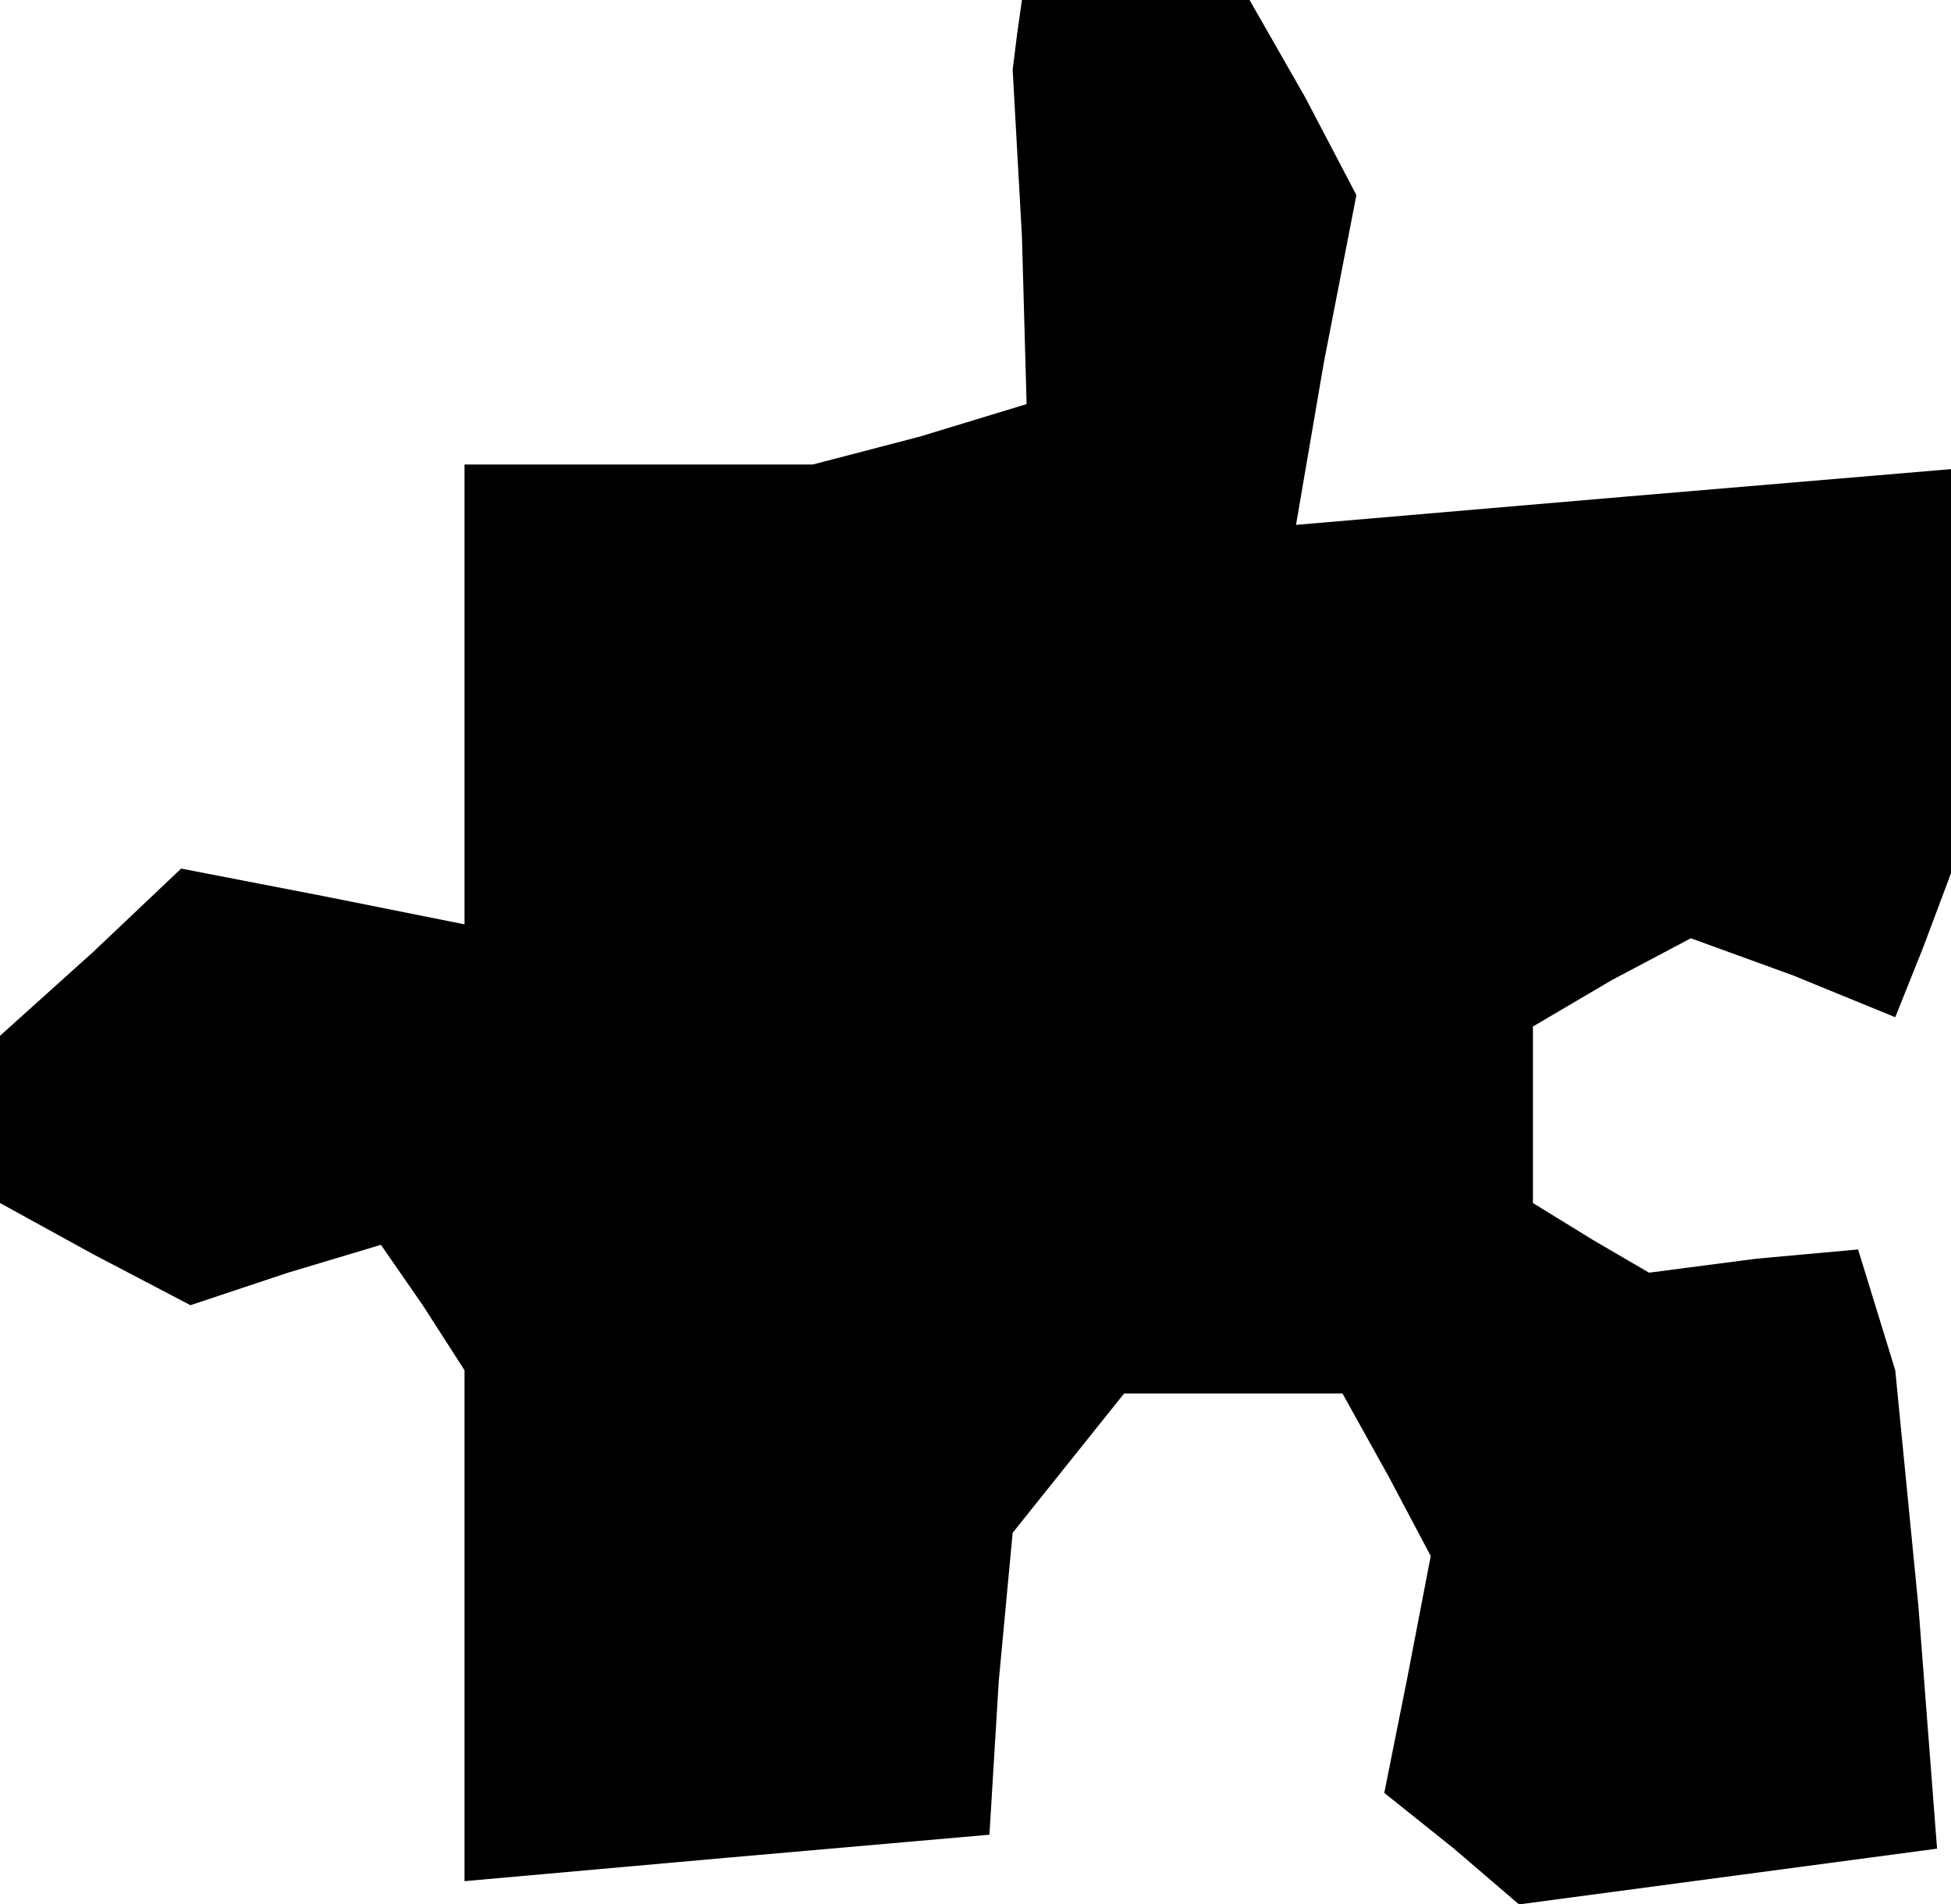 <?xml version="1.0" standalone="no"?>
<!DOCTYPE svg PUBLIC "-//W3C//DTD SVG 20010904//EN"
 "http://www.w3.org/TR/2001/REC-SVG-20010904/DTD/svg10.dtd">
<svg version="1.0" xmlns="http://www.w3.org/2000/svg"
 width="42pt" height="41pt" viewBox="0 0 42 41"
 preserveAspectRatio="xMidYMid meet">
<g transform="translate(0,41) scale(0.1,-0.1)"
fill="#000000" stroke="none">
<path d="M219 403 l-1 -8 2 -36 1 -36 -23 -7 -23 -6 -37 0 -38 0 0 -50 0 -49
-30 6 -31 6 -19 -18 -20 -18 0 -18 0 -18 20 -11 21 -11 21 7 20 6 9 -13 9 -14
0 -55 0 -55 56 5 57 5 2 33 3 32 12 15 12 15 24 0 23 0 10 -18 9 -17 -5 -26
-5 -25 15 -12 14 -12 45 6 45 6 -4 52 -5 51 -4 13 -4 13 -22 -2 -23 -3 -12 7
-13 8 0 19 0 19 17 10 17 9 22 -8 22 -9 6 15 6 16 0 43 0 44 -71 -6 -70 -6 6
35 7 36 -11 21 -12 21 -24 0 -25 0 -1 -7z"/>
</g>
</svg>
